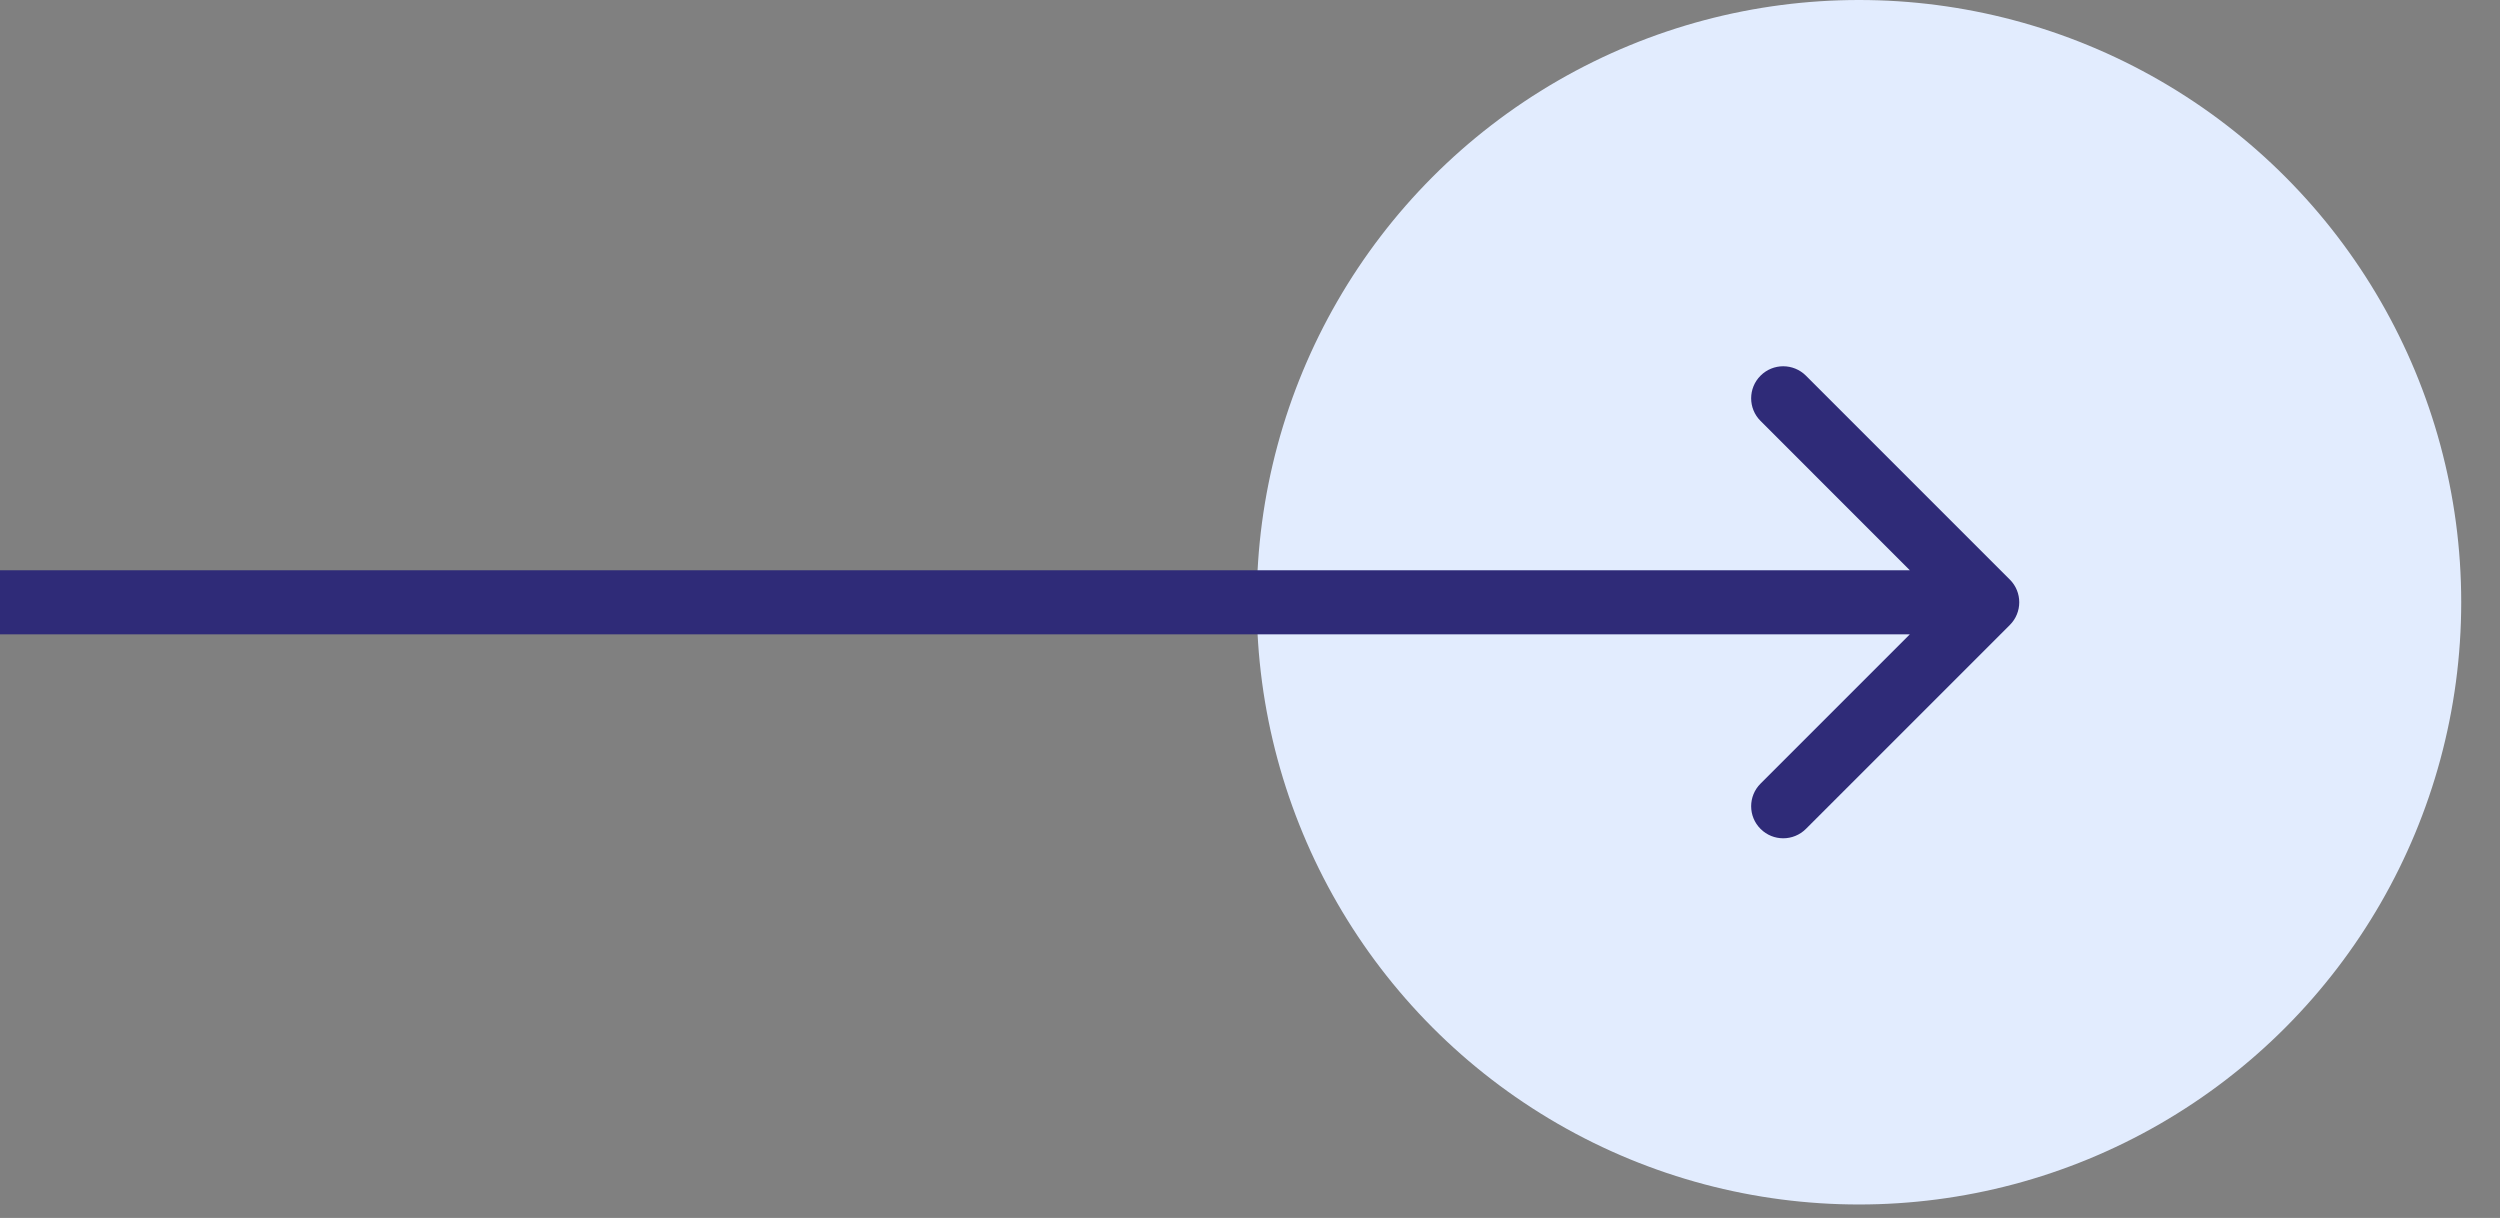 <svg width="39" height="19" viewBox="0 0 39 19" fill="none" xmlns="http://www.w3.org/2000/svg">
<rect x="0" y="0" width="39" height="19" fill="#808080" stroke="none"/>
<circle cx="29" cy="9.395" r="9.395" fill="#E2ECFE"/>
<path d="M31.354 9.749C31.549 9.554 31.549 9.237 31.354 9.042L28.172 5.86C27.976 5.665 27.66 5.665 27.465 5.86C27.269 6.055 27.269 6.372 27.465 6.567L30.293 9.396L27.465 12.224C27.269 12.419 27.269 12.736 27.465 12.931C27.66 13.126 27.976 13.126 28.172 12.931L31.354 9.749ZM4.37114e-08 9.896L31 9.896L31 8.896L-4.37114e-08 8.896L4.37114e-08 9.896Z" fill="#2F2B78"/>
</svg>
